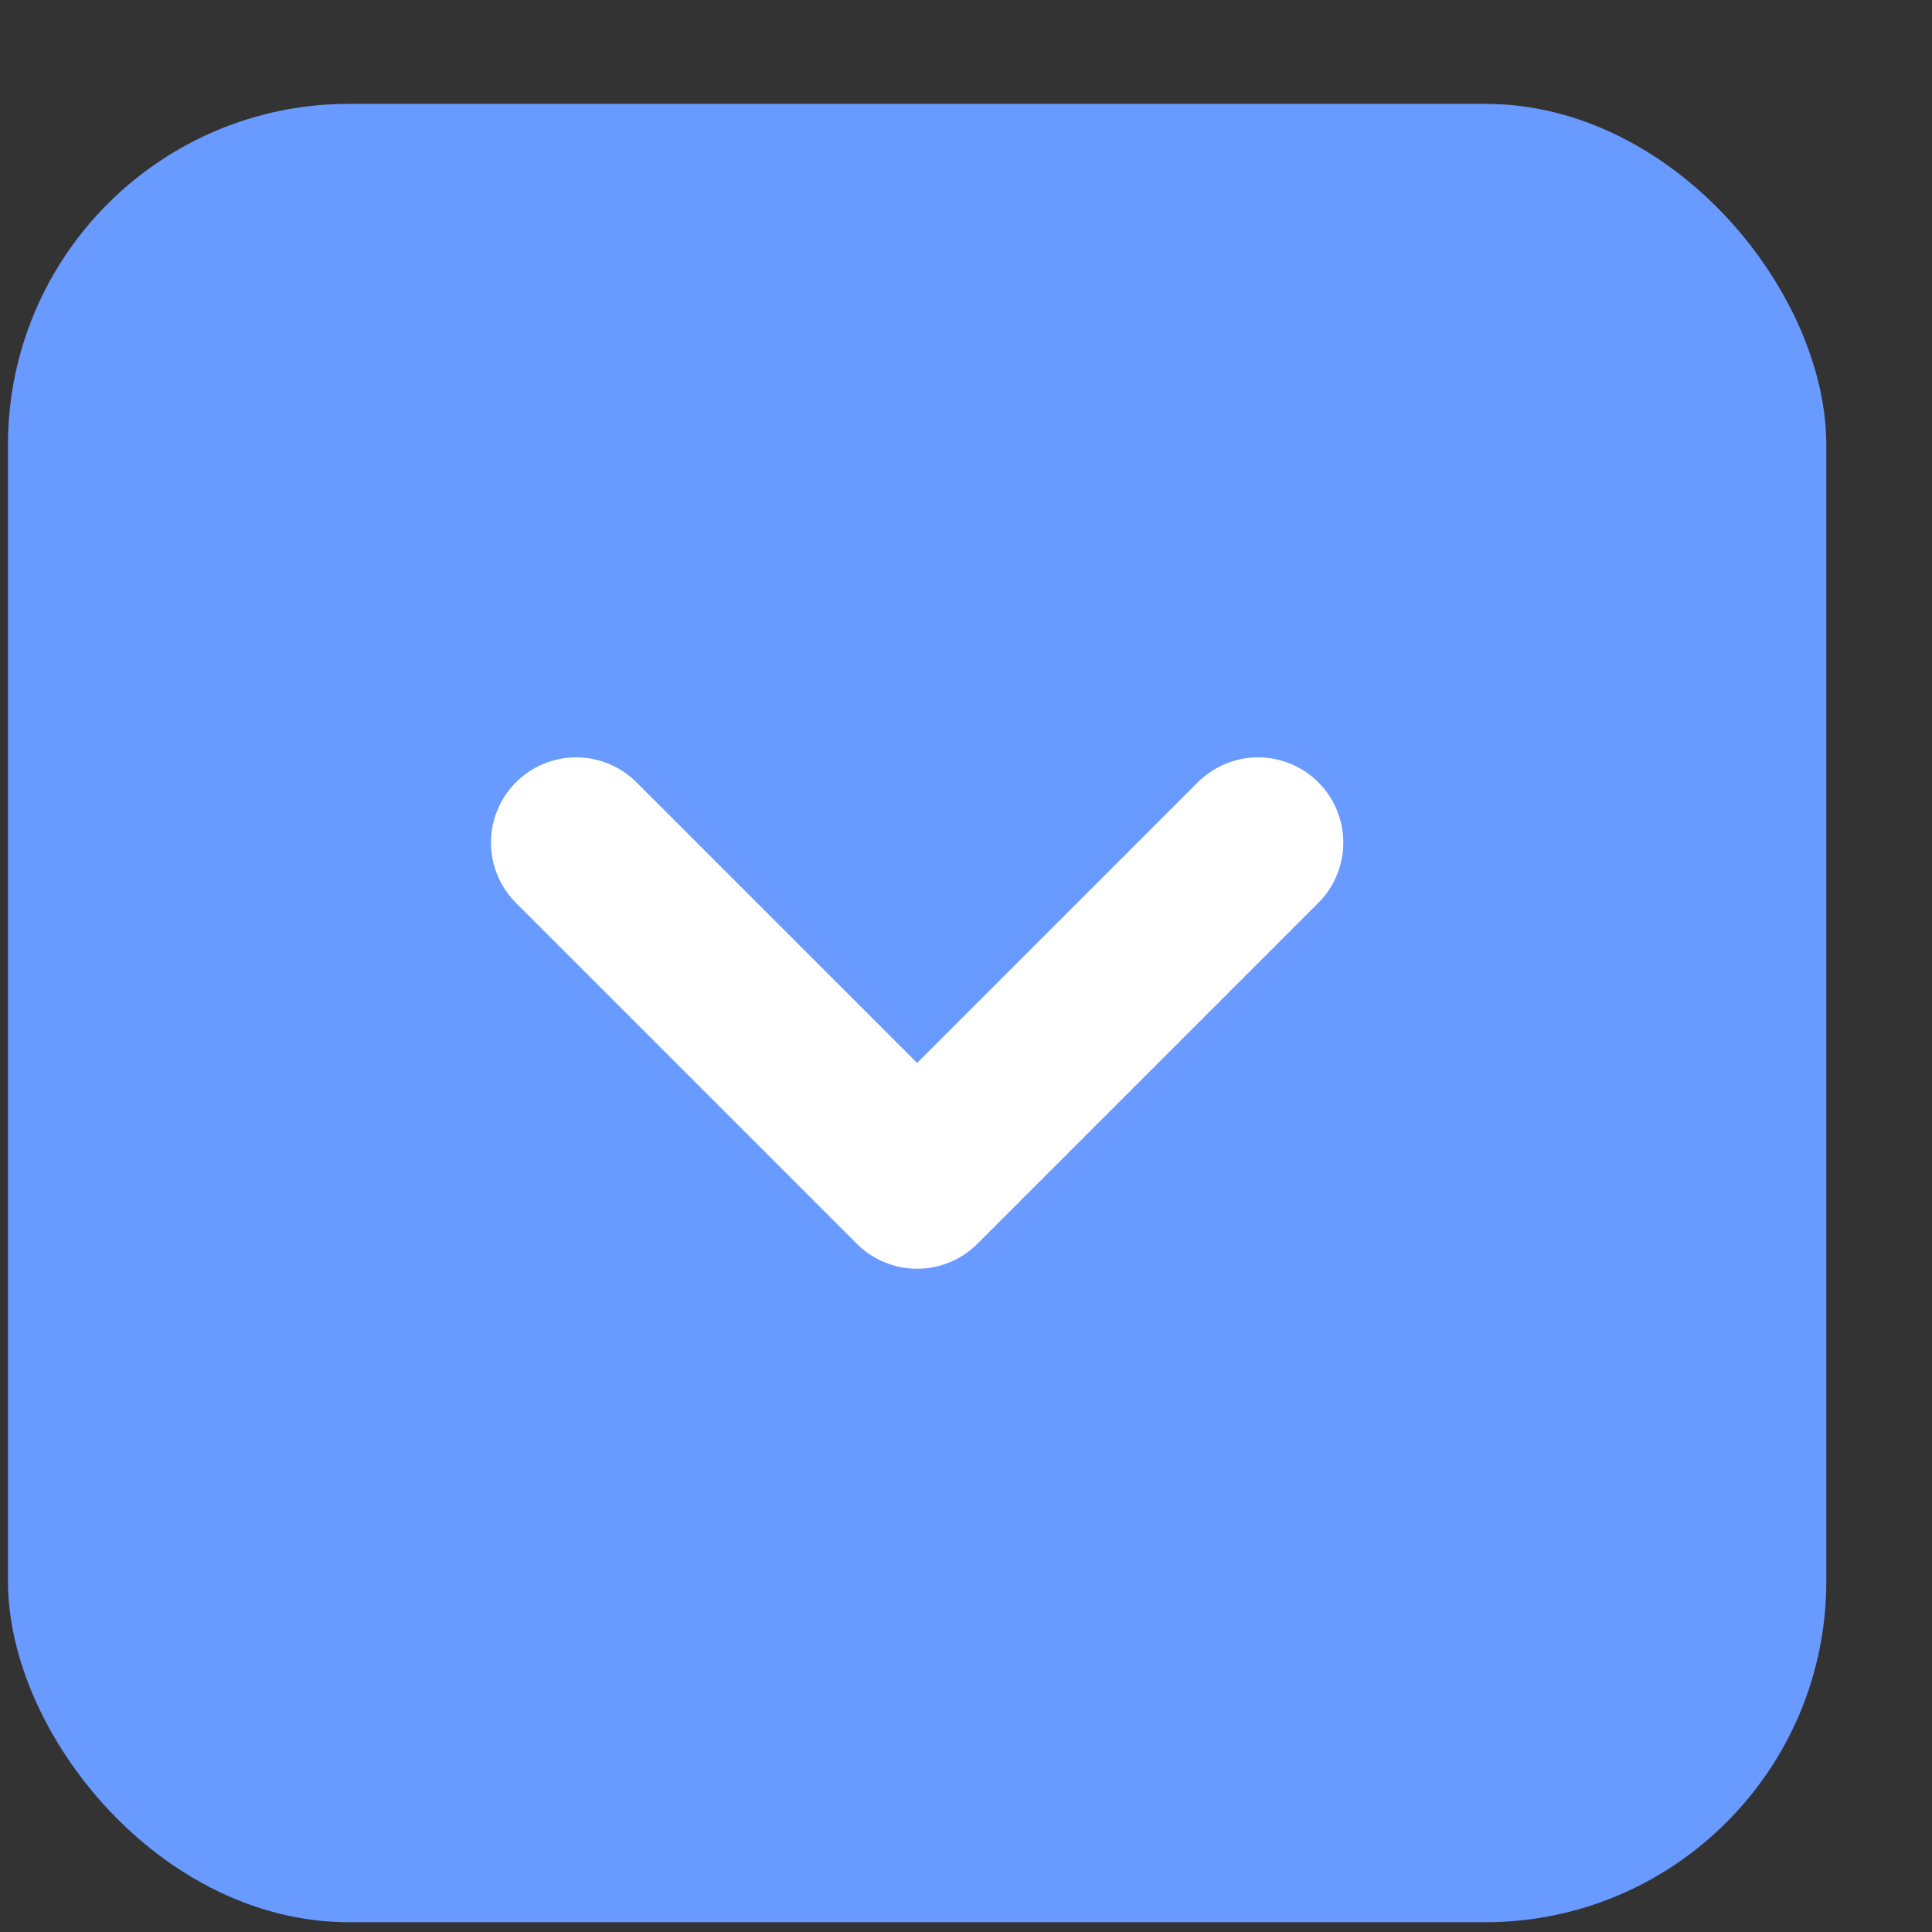 <svg width="17" height="17" viewBox="0 0 17 17" fill="none" xmlns="http://www.w3.org/2000/svg">
<rect x="0" y="0" width="17" height="17" fill="#333333" stroke="none"/>
<rect x="0.07" y="0.914" width="16" height="16" rx="3" fill="#689AFF"/>
<path d="M5.07 7.414L8.07 10.414L11.07 7.414" stroke="white" stroke-width="1.5" stroke-linecap="round" stroke-linejoin="round"/>
</svg>

